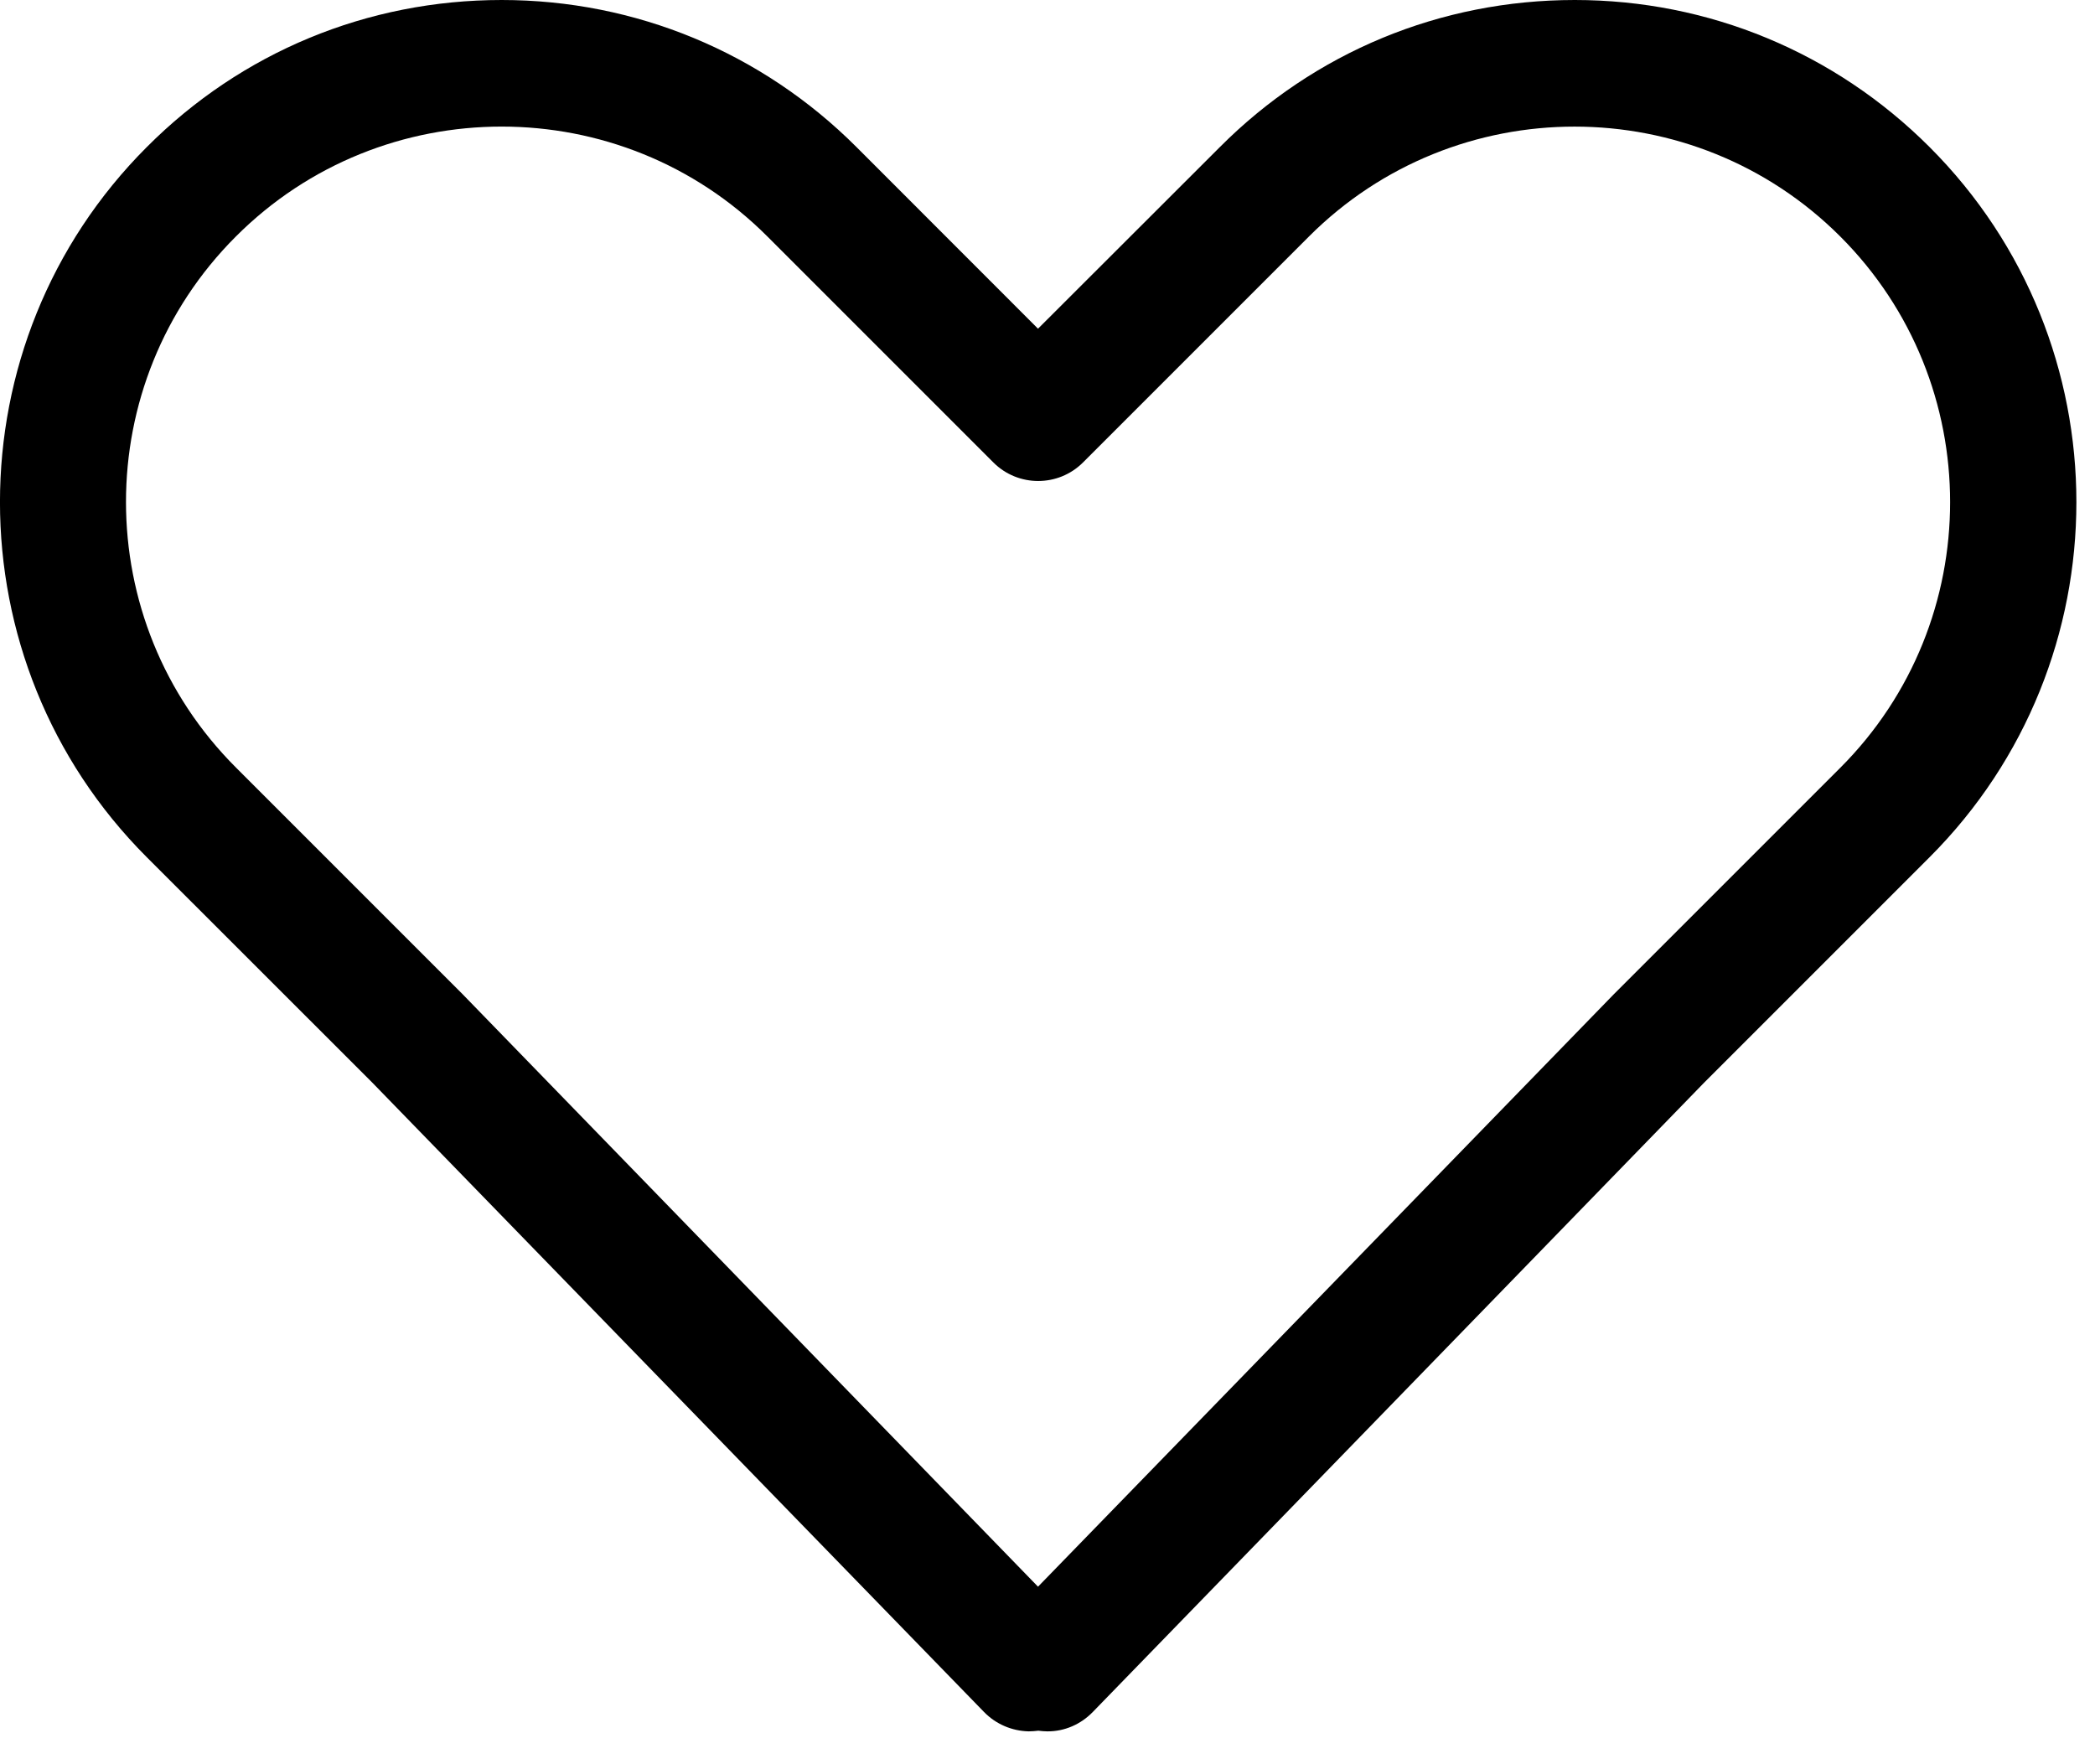 <svg width="19" height="16" viewBox="0 0 19 16" fill="none" xmlns="http://www.w3.org/2000/svg">
<path d="M3.376 9.818L8.925 15.527C9.031 15.636 9.177 15.699 9.331 15.702C9.36 15.702 9.388 15.699 9.417 15.696C9.443 15.699 9.471 15.702 9.497 15.702H9.503C9.655 15.702 9.801 15.639 9.91 15.527L15.45 9.824L17.5 7.774C19.275 5.998 19.275 3.109 17.5 1.334C16.641 0.475 15.496 0 14.282 0C13.065 0 11.922 0.472 11.063 1.334L9.414 2.981L7.768 1.334C6.909 0.475 5.764 0 4.55 0C3.333 0 2.19 0.472 1.331 1.334C-0.444 3.109 -0.444 5.998 1.331 7.774L3.376 9.818ZM2.139 2.145C2.803 1.48 3.676 1.148 4.55 1.148C5.423 1.148 6.296 1.48 6.96 2.145L9.01 4.195C9.234 4.418 9.597 4.418 9.821 4.195L11.871 2.145C13.199 0.816 15.361 0.816 16.69 2.145C18.018 3.473 18.018 5.635 16.69 6.963L14.634 9.019L9.414 14.39L4.192 9.013L2.142 6.963C0.81 5.635 0.81 3.473 2.139 2.145Z" fill="black"/>
</svg>
